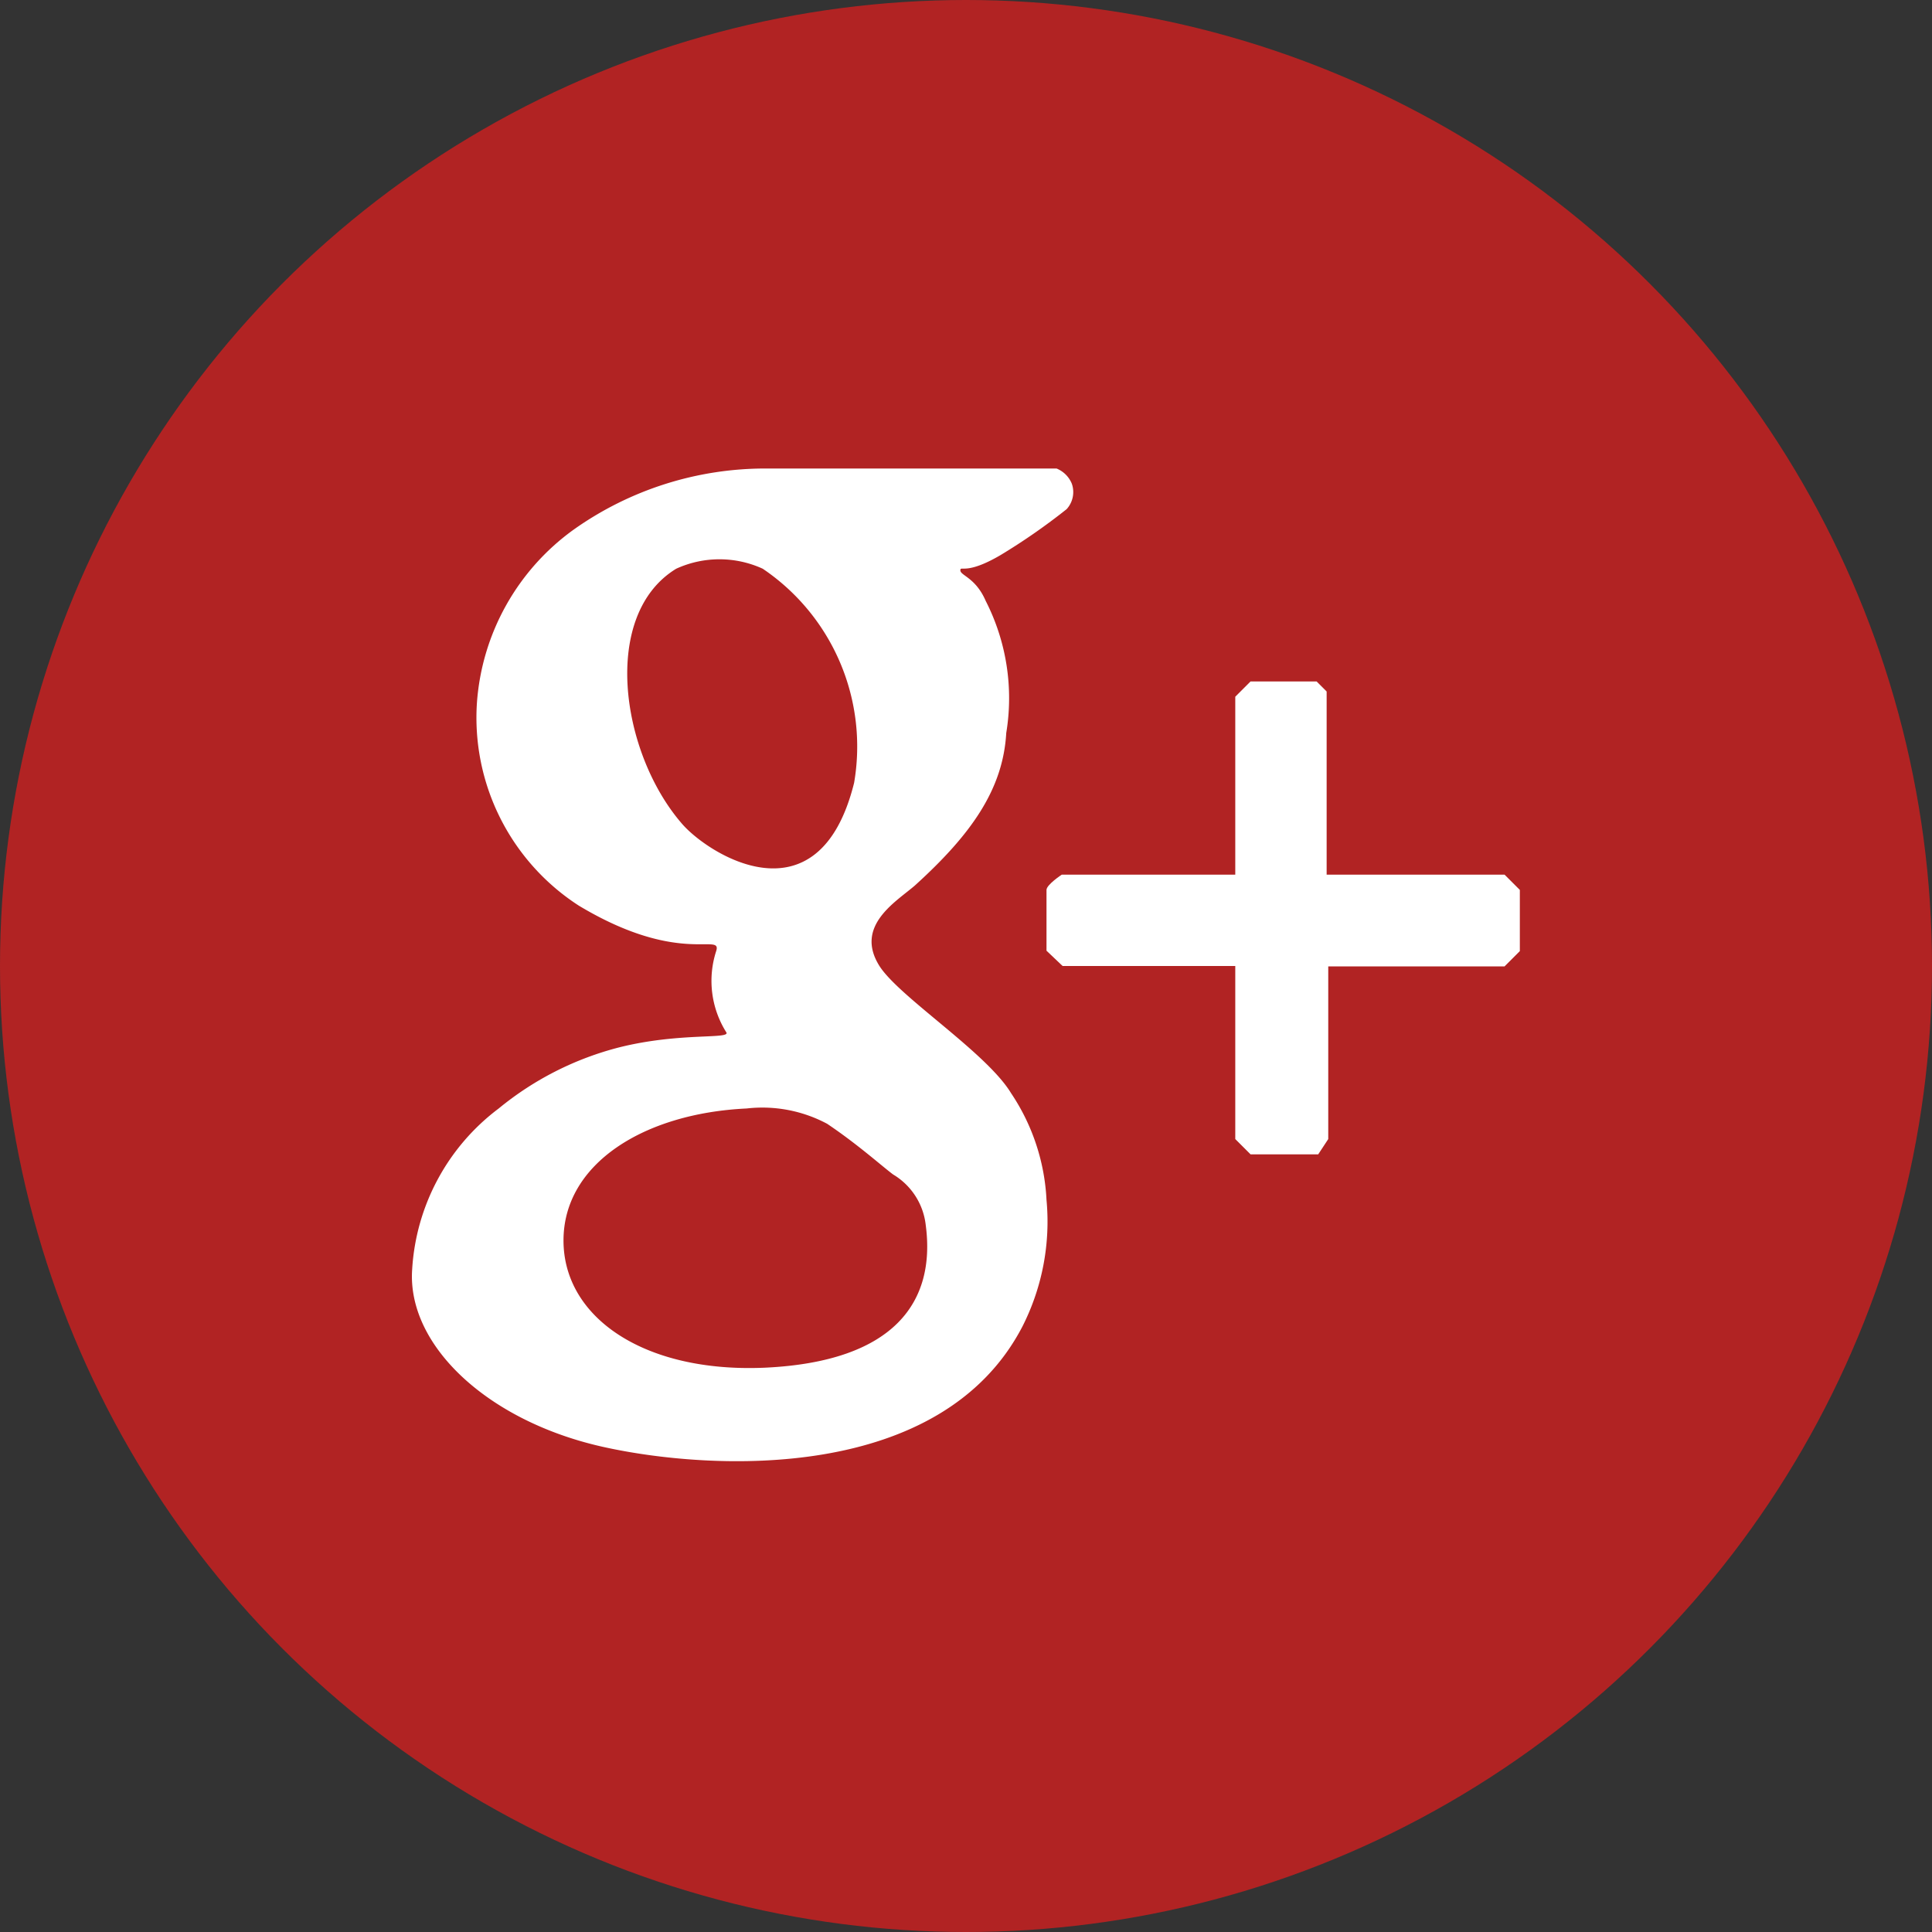 <svg xmlns="http://www.w3.org/2000/svg" viewBox="0 0 48 48"><rect x="0" y="0" width="48" height="48" fill="#333333" stroke="none"/><defs><style>.cls-1{fill:#b12323;}.cls-2{fill:#fff;}</style></defs><title>Googleplus-logo-48x48</title><g id="Lag_2" data-name="Lag 2"><g id="Google_" data-name="Google +"><circle class="cls-1" cx="24" cy="24" r="24"/><path class="cls-2" d="M23,30.44c.25,1.89-.76,3.39-4,3.54C16,34.11,14,32.73,14,30.82s2-3.16,4.55-3.28a3.42,3.42,0,0,1,2,.38c.76.51,1.37,1.06,1.64,1.26A1.68,1.68,0,0,1,23,30.44ZM21.85,24c-.63-1,.42-1.6.88-2,1.39-1.26,2.19-2.38,2.27-3.79a5.31,5.31,0,0,0-.51-3.28c-.25-.58-.63-.63-.63-.76s.13.13,1-.38a15.57,15.57,0,0,0,1.64-1.14.63.63,0,0,0,.13-.63.69.69,0,0,0-.38-.38h-7.2a8.23,8.23,0,0,0-4.8,1.52,5.81,5.81,0,0,0-2.4,4.29,5.56,5.56,0,0,0,2.53,5.05c2.53,1.52,3.58.64,3.41,1.14a2.4,2.4,0,0,0,.25,2c.15.19-1.13,0-2.65.38a7.74,7.74,0,0,0-3,1.52,5.4,5.4,0,0,0-2.15,4c-.13,1.89,1.89,3.79,4.8,4.42,2.66.58,8.34.88,10.36-3A5.76,5.76,0,0,0,26,29.81a5.21,5.21,0,0,0-.88-2.65C24.51,26.15,22.34,24.77,21.85,24Zm-.63-4.55c-.88,3.54-3.65,1.76-4.29,1-1.52-1.77-2-5.18-.13-6.32a2.58,2.58,0,0,1,2.15,0A5.33,5.33,0,0,1,21.22,19.45Z"/><path class="cls-2" d="M30.69,21.73V17.31l.38-.38h1.64l.25.25v4.55h4.42l.38.38v1.52l-.38.38H33v4.29l-.25.38H31.07l-.38-.38V24H26.4L26,23.62V22.11c0-.13.38-.38.38-.38Z"/></g></g></svg>